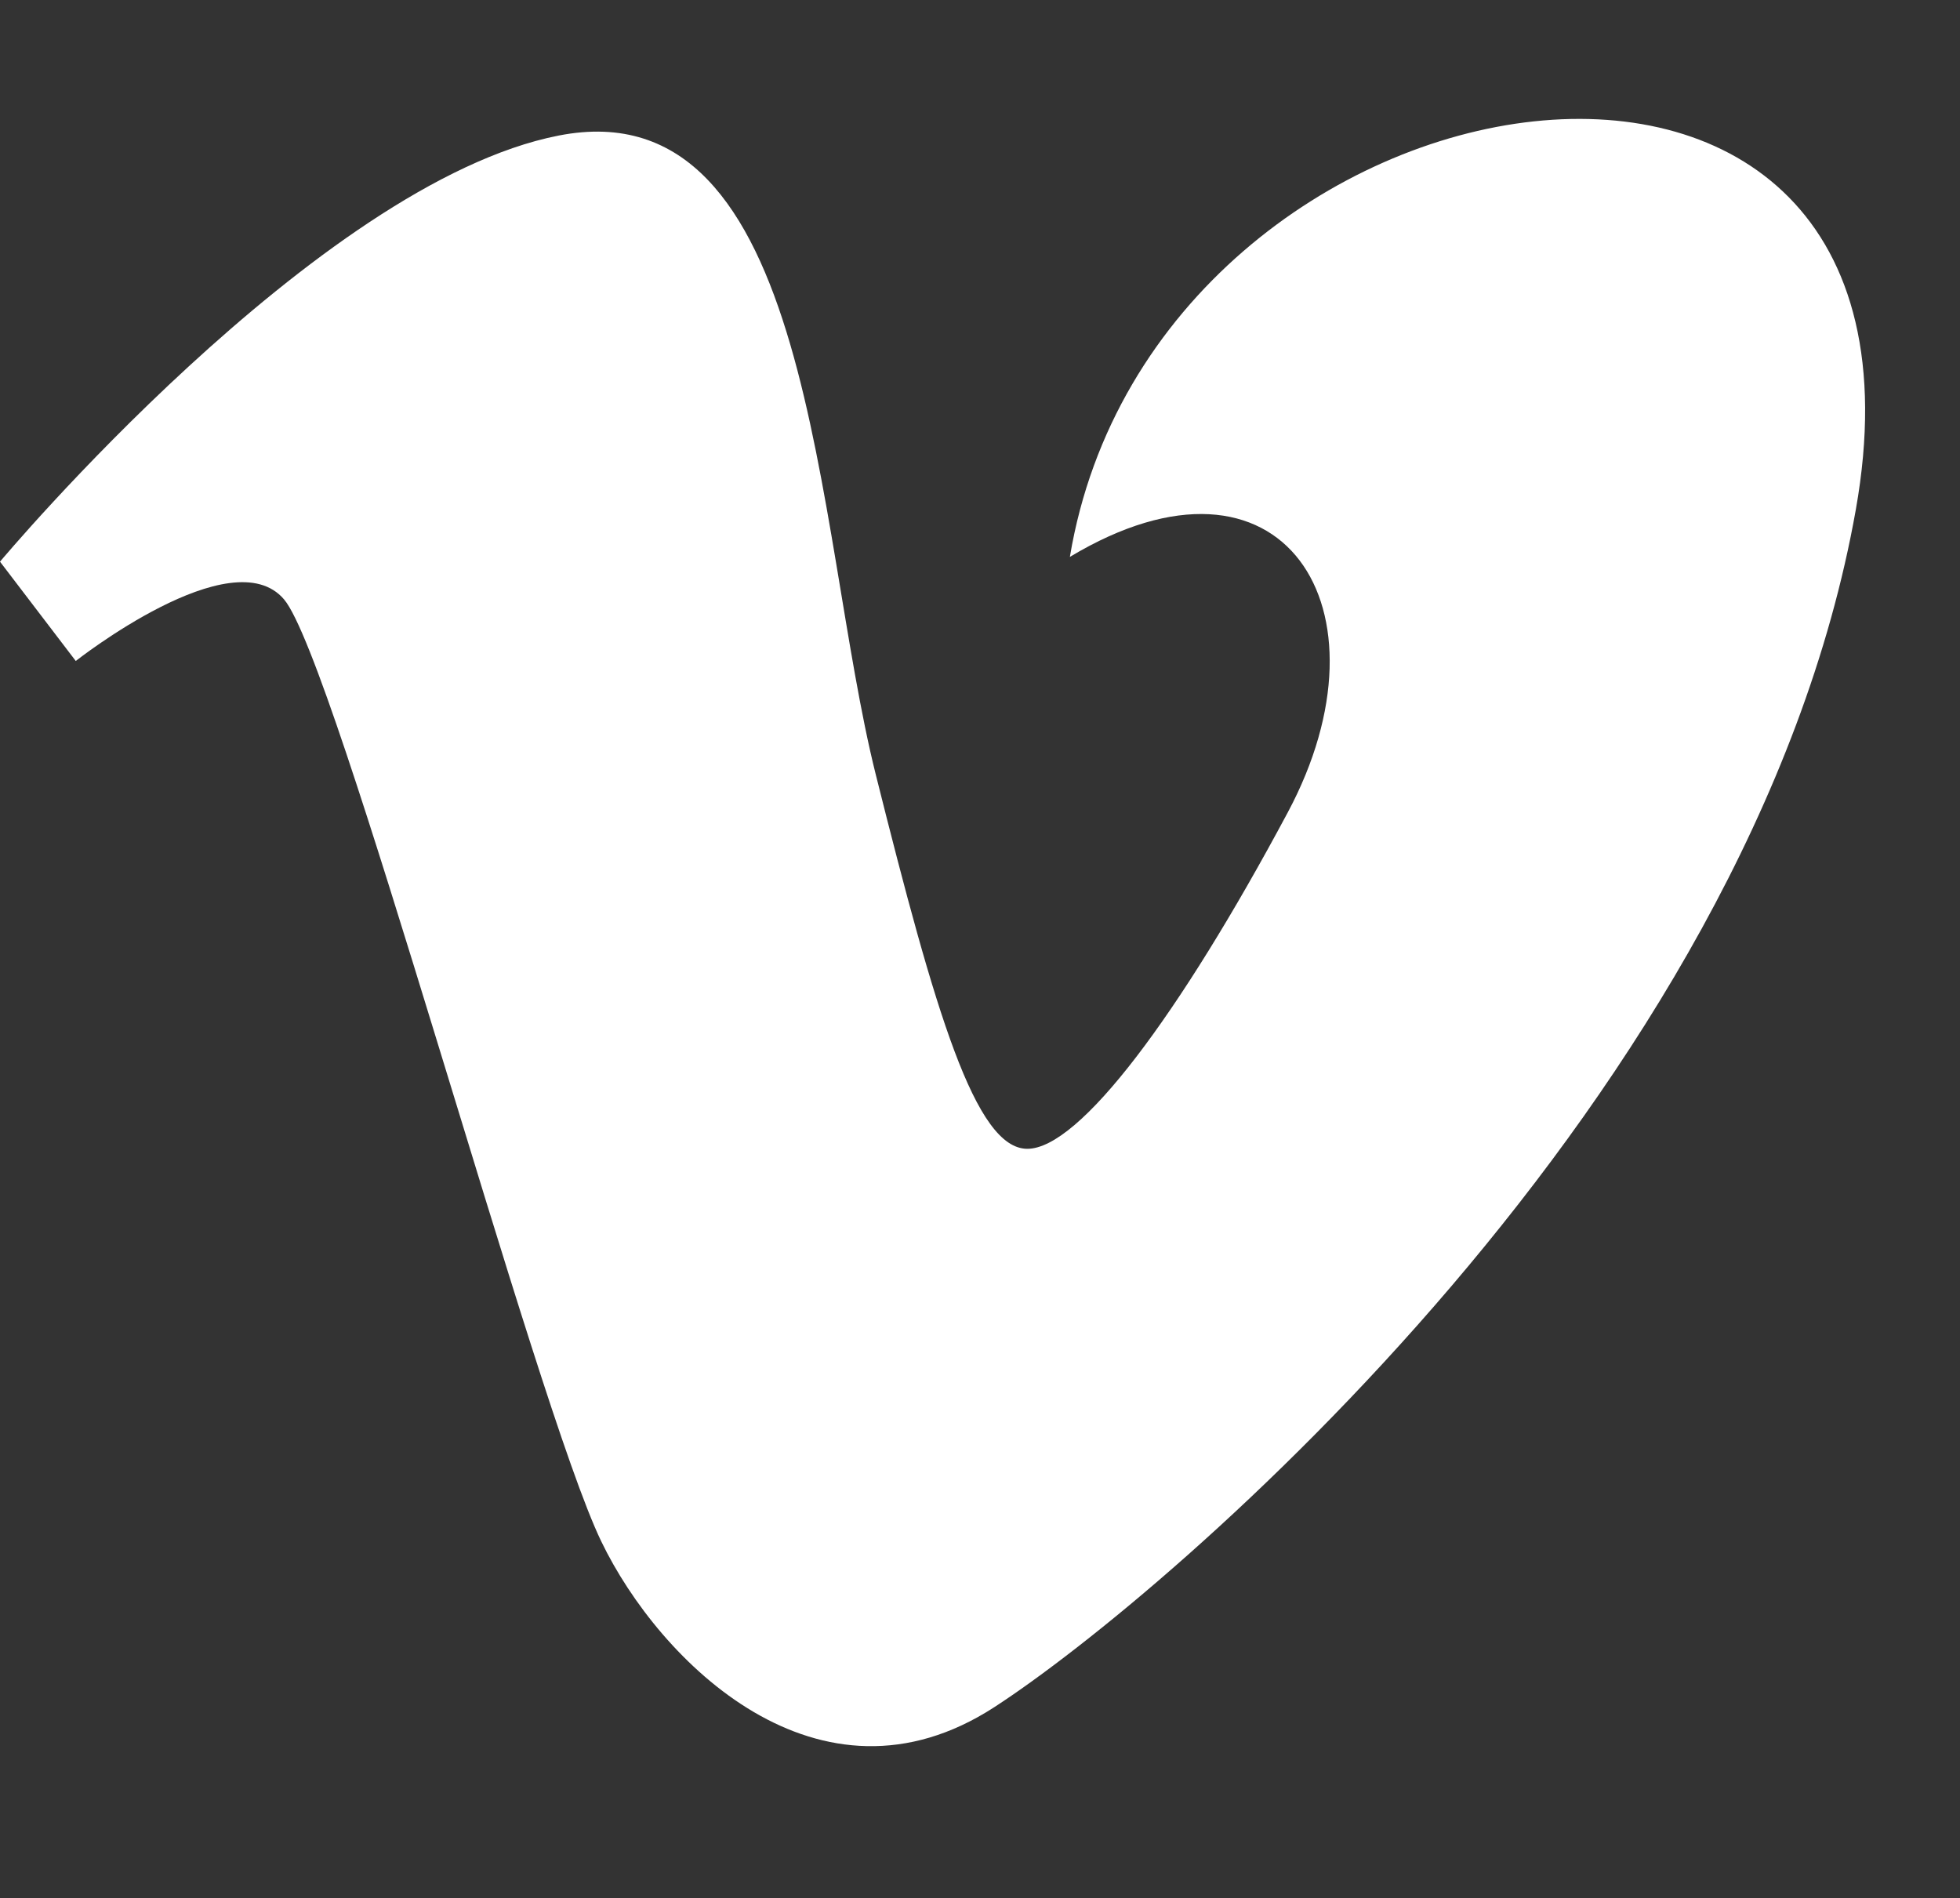 <?xml version="1.0" encoding="utf-8"?> <!-- Generator: IcoMoon.io --> <!DOCTYPE svg PUBLIC "-//W3C//DTD SVG 1.1//EN" "http://www.w3.org/Graphics/SVG/1.1/DTD/svg11.dtd"> <svg width="33.628" height="32.568" viewBox="0 0 33.628 32.568" xmlns="http://www.w3.org/2000/svg" xmlns:xlink="http://www.w3.org/1999/xlink" fill="#ffffff"><rect x="0" y="0" width="33.628" height="32.568" fill="#333333" stroke="none"/><g><path d="M0,9.637l 1.3,1.704c0,0, 2.68-2.113, 3.574-1.056c 0.893,1.056, 4.304,13.811, 5.443,16.164 c 0.994,2.063, 3.735,4.791, 6.741,2.843c 3.004-1.948, 12.995-10.478, 14.783-20.55 c 1.787-10.070-12.023-7.96-13.485,0.813c 3.656-2.195, 5.607,0.892, 3.737,4.387 c-1.867,3.491-3.574,5.769-4.467,5.769c-0.892,0-1.578-2.337-2.6-6.42c-1.056-4.222-1.050-11.827-5.441-10.965 C 5.443,3.137,0,9.637,0,9.637z"></path></g></svg>